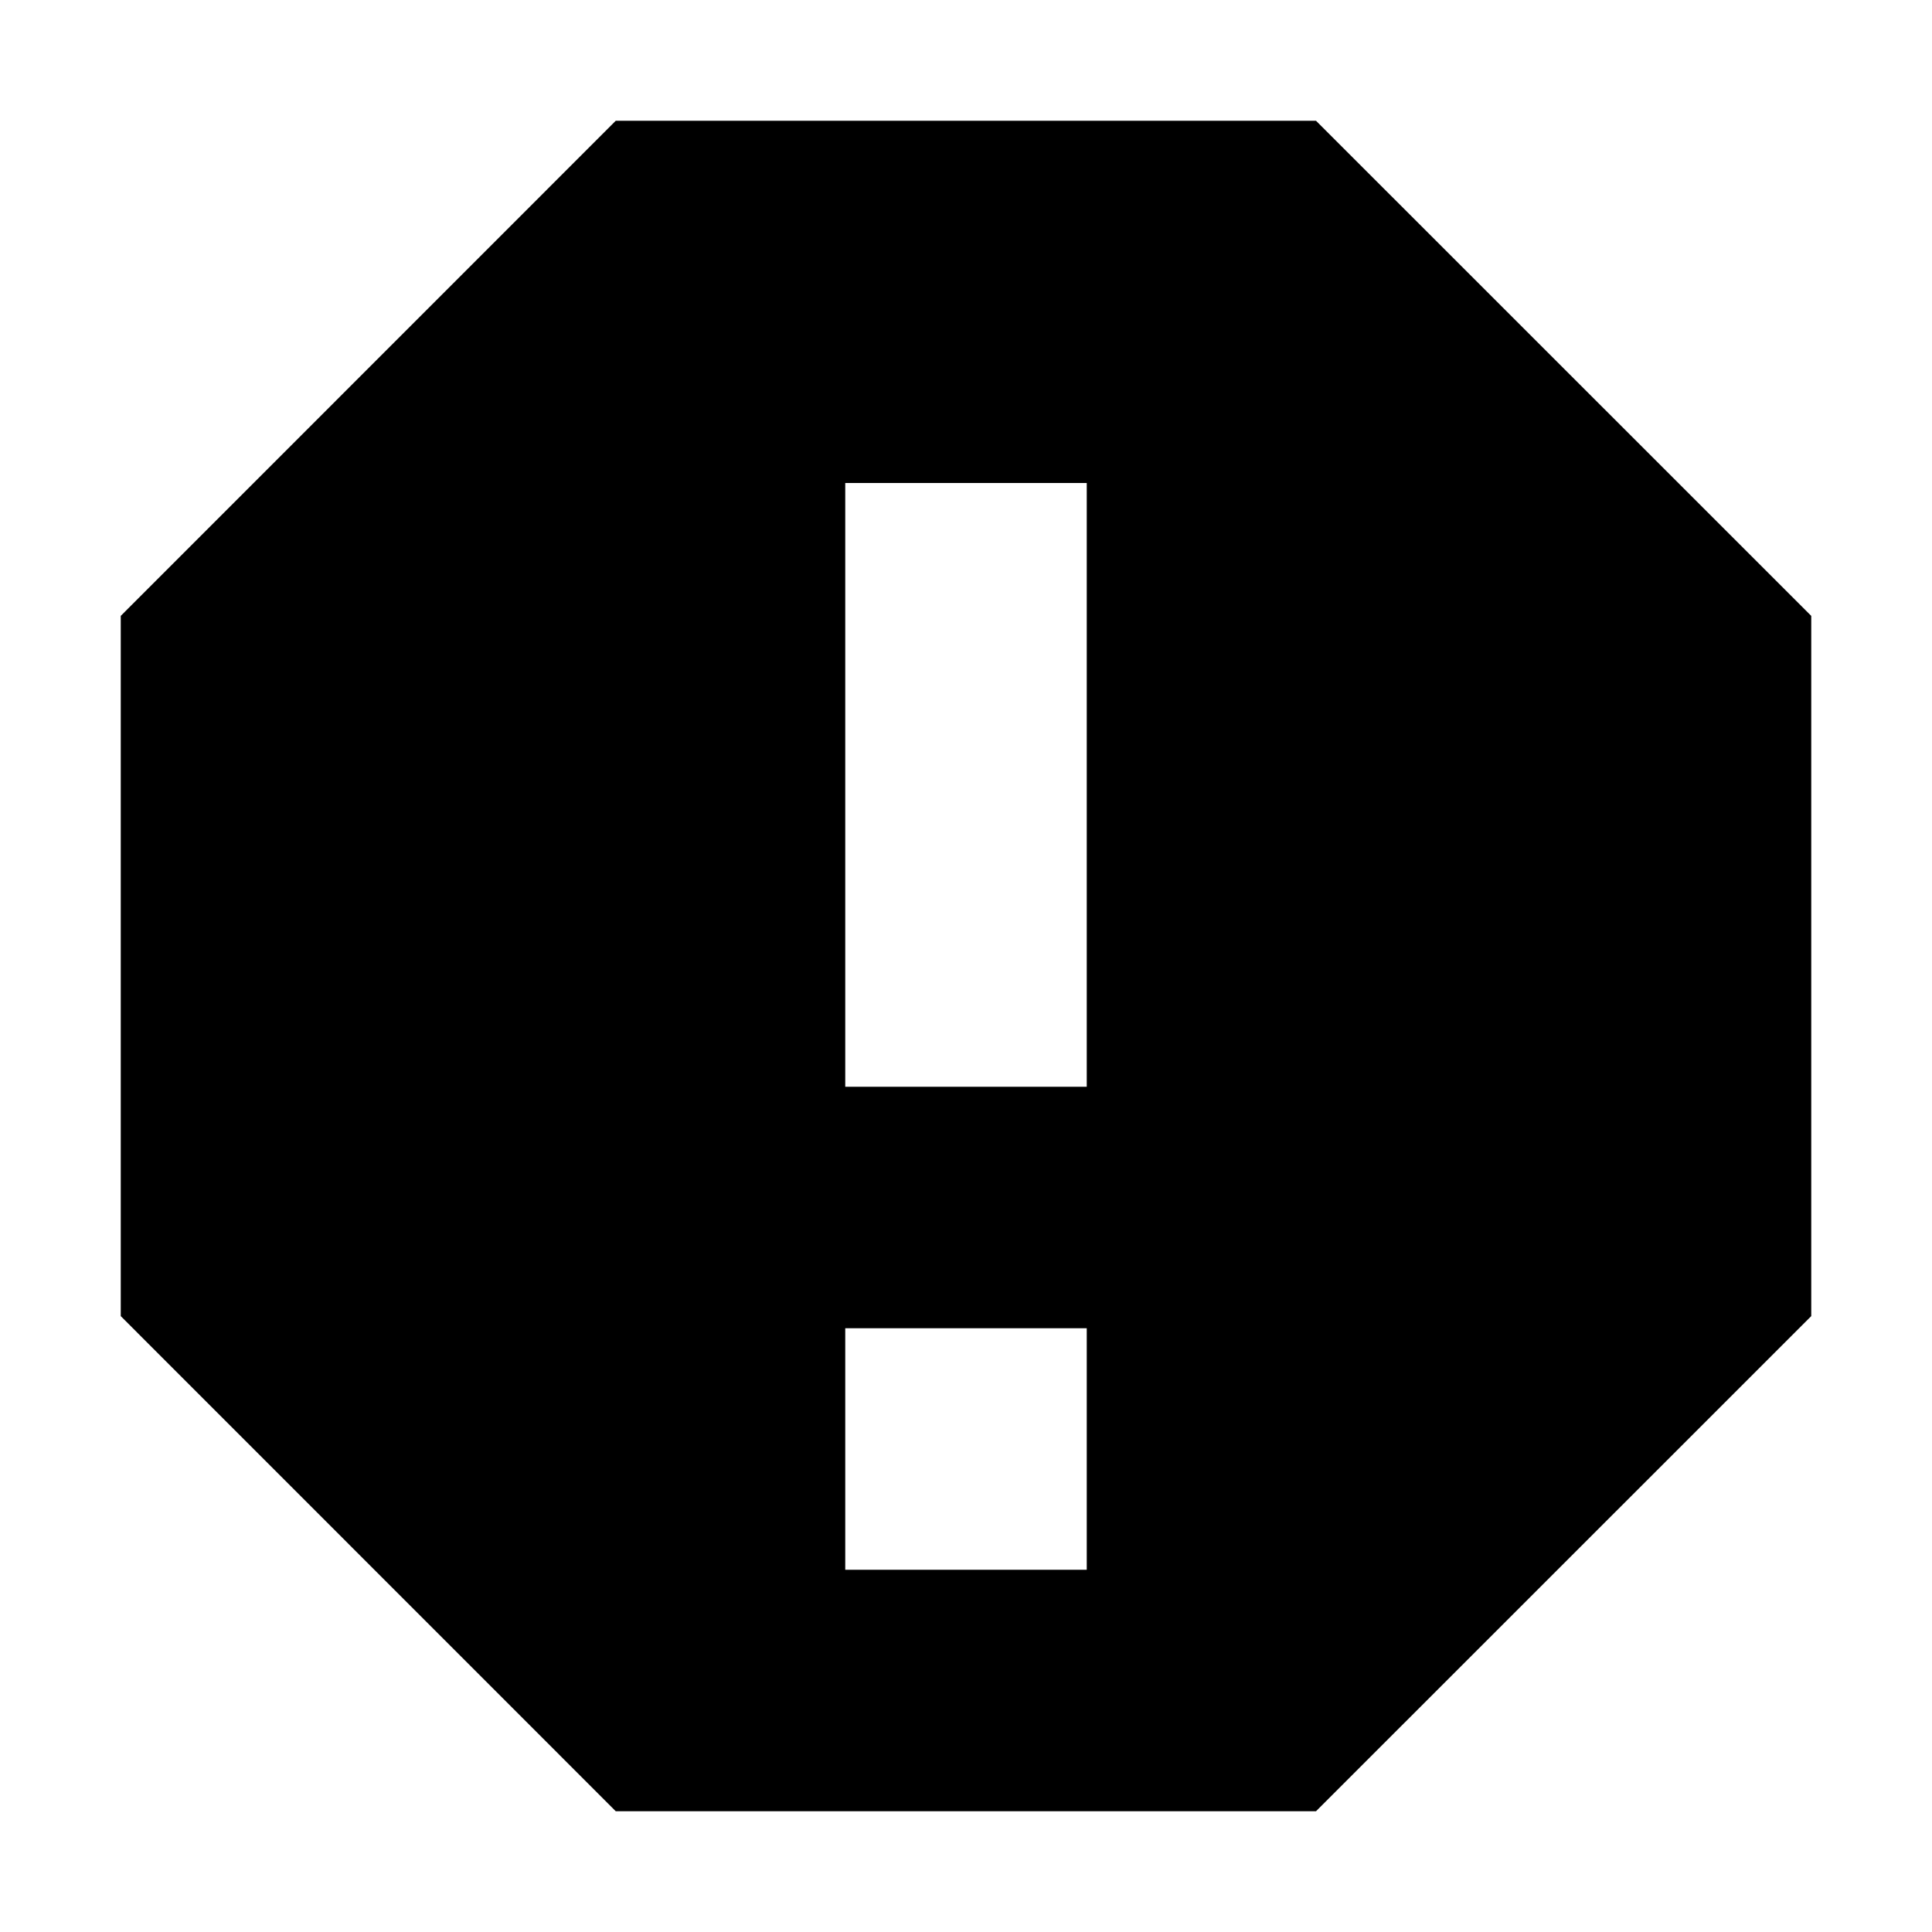 <?xml version="1.0" encoding="utf-8"?>
<!-- Generated by IcoMoon.io -->
<!DOCTYPE svg PUBLIC "-//W3C//DTD SVG 1.1//EN" "http://www.w3.org/Graphics/SVG/1.1/DTD/svg11.dtd">
<svg version="1.1" xmlns="http://www.w3.org/2000/svg" xmlns:xlink="http://www.w3.org/1999/xlink" width="32" height="32" viewBox="0 0 32 32">
<path fill="rgb(0, 0, 0)" d="M21.797 2h-11.598l-8.199 8.201v11.598l8.199 8.201h11.598l8.203-8.201v-11.598l-8.203-8.201zM18 26h-4v-4h4v4zM18 18h-4v-10h4v10z"></path>
</svg>

